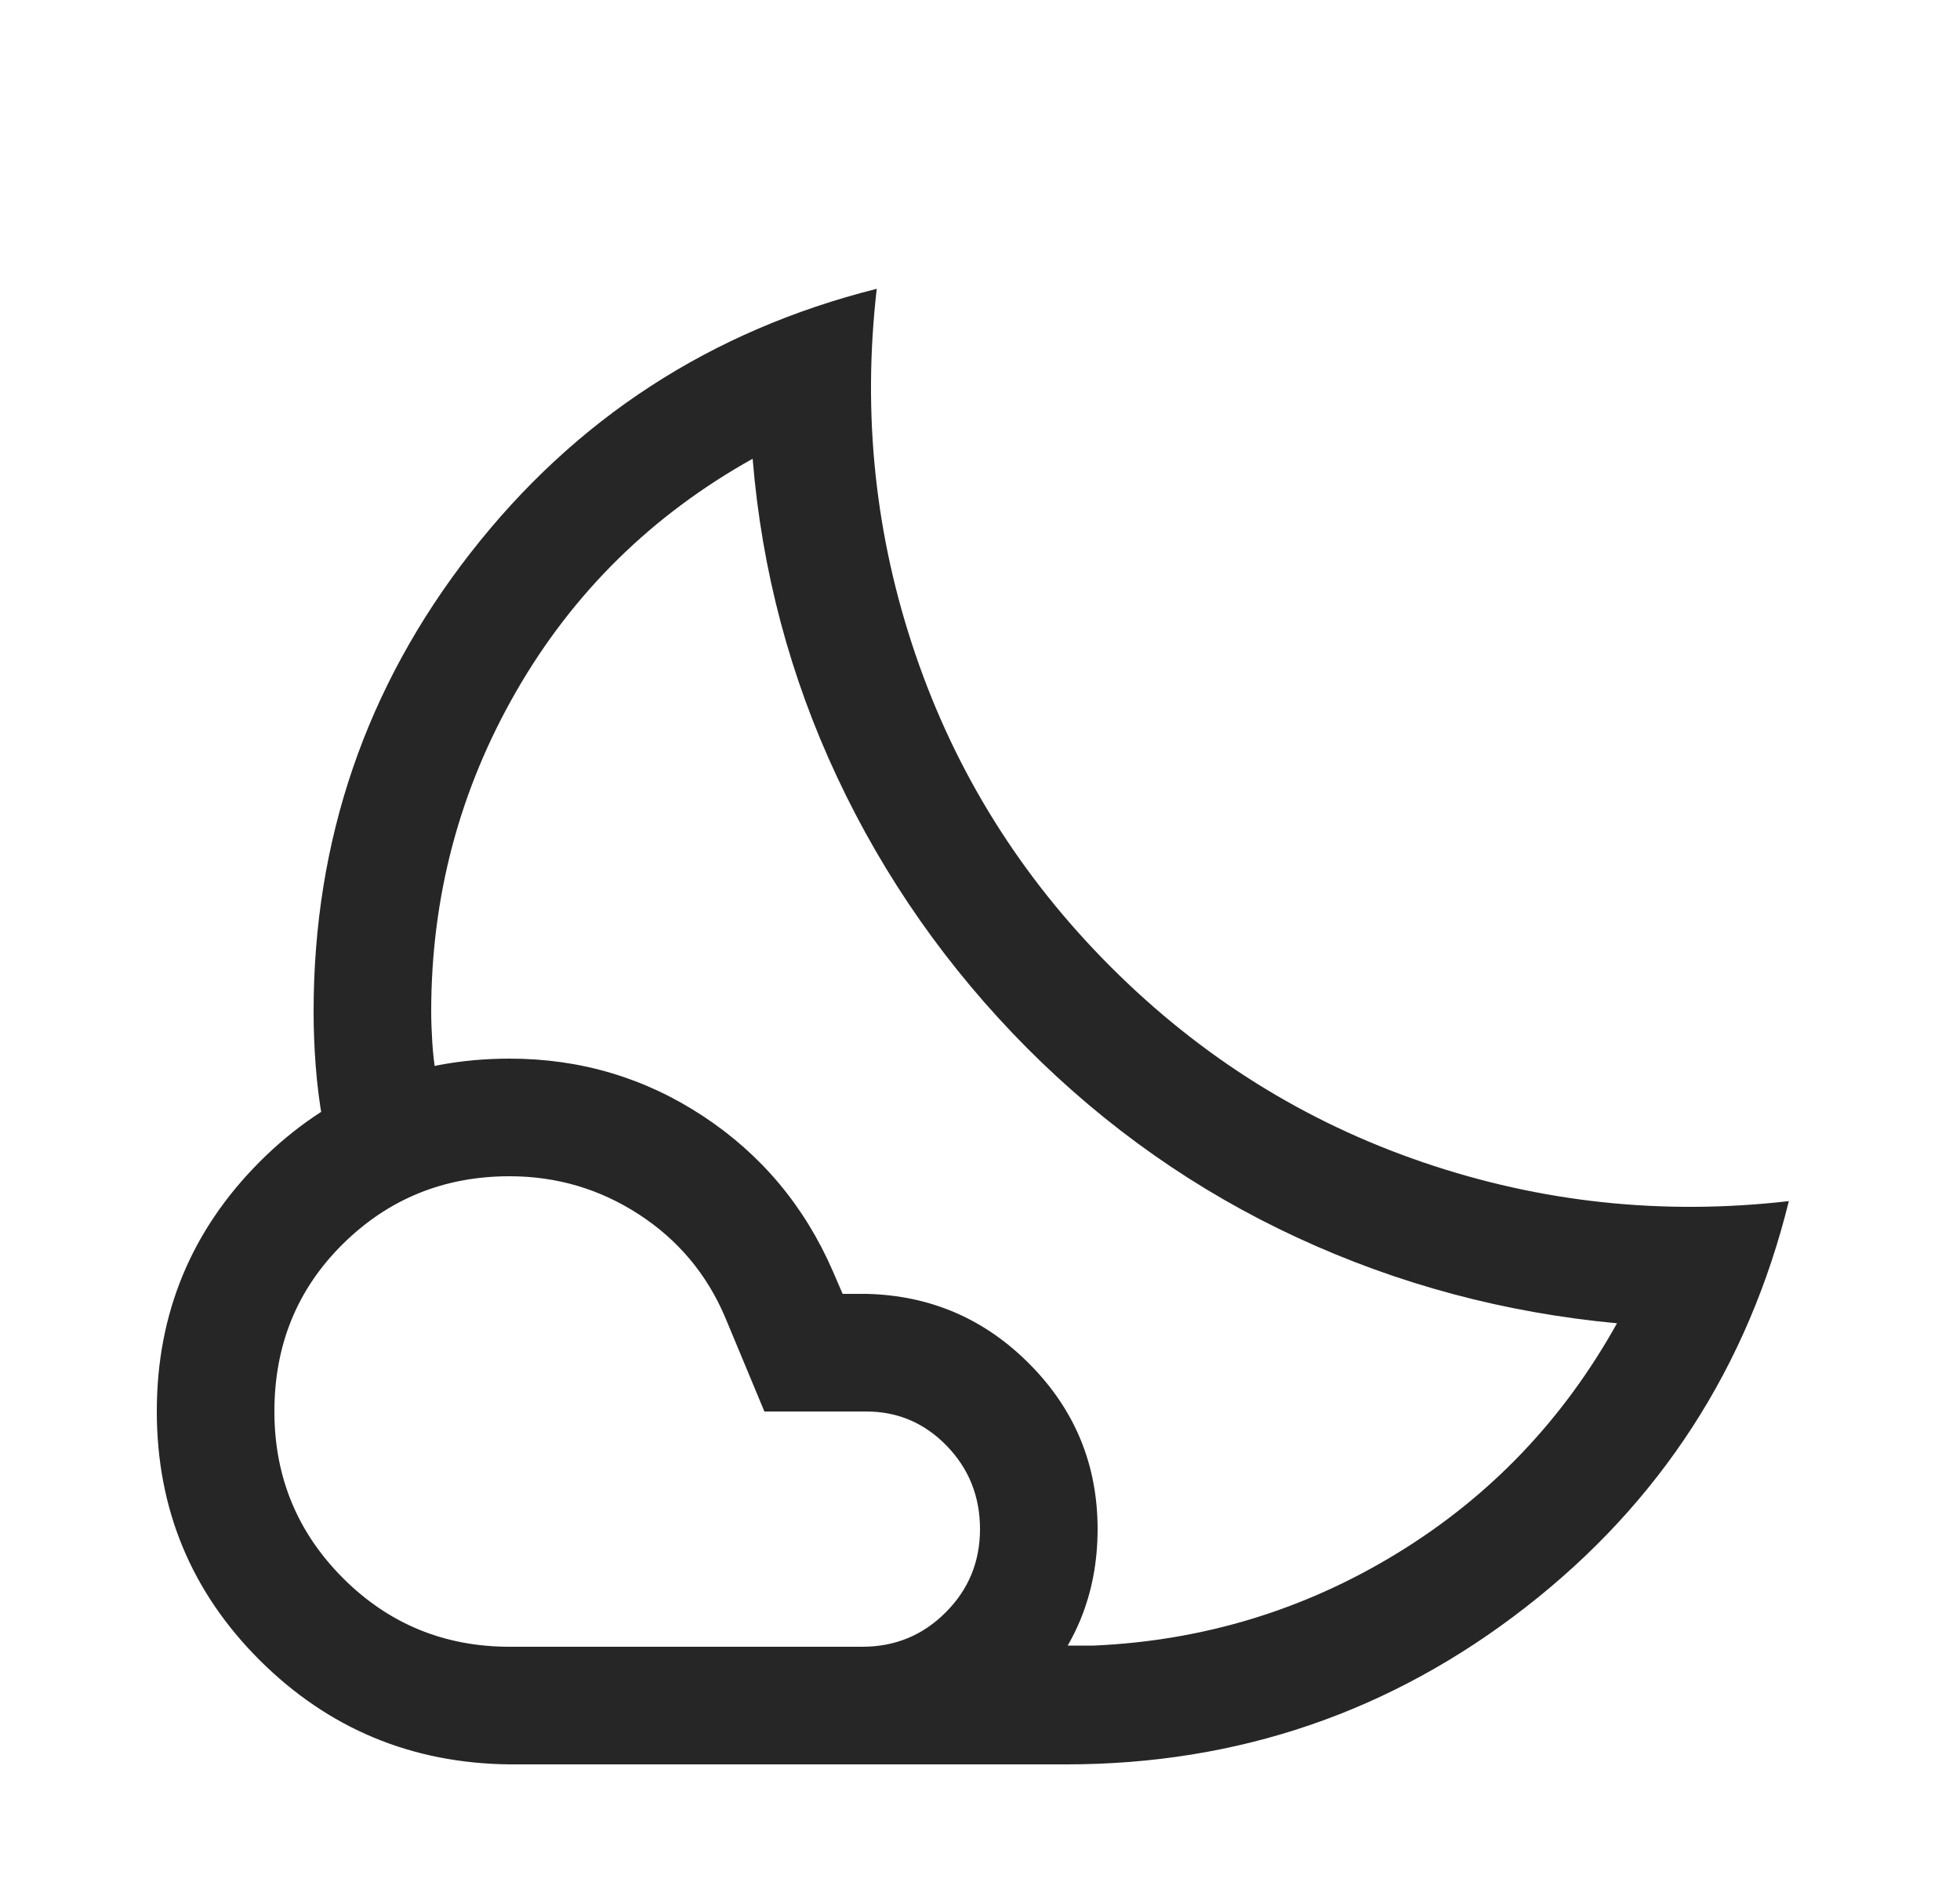 <svg width="25" height="24" viewBox="0 0 25 24" fill="none" xmlns="http://www.w3.org/2000/svg">
<mask id="mask0_222_40629" style="mask-type:alpha" maskUnits="userSpaceOnUse" x="0" y="0" width="25" height="24">
<rect x="0.5" width="24" height="24" fill="#D9D9D9"/>
</mask>
<g mask="url(#mask0_222_40629)">
<path d="M13.6 22.5H11L11.356 22.266C11.594 22.11 11.852 21.936 12.131 21.742C12.41 21.549 12.668 21.374 12.905 21.218L13.261 20.985H13.954C15.349 20.923 16.638 20.531 17.821 19.808C19.005 19.084 19.939 18.107 20.625 16.875C19.192 16.741 17.833 16.378 16.55 15.784C15.267 15.191 14.117 14.385 13.1 13.365C12.09 12.349 11.283 11.199 10.68 9.915C10.077 8.632 9.717 7.277 9.6 5.85C8.317 6.567 7.312 7.554 6.587 8.812C5.862 10.071 5.5 11.433 5.5 12.9C5.5 13.017 5.505 13.148 5.514 13.295C5.524 13.442 5.538 13.57 5.558 13.681L5.335 13.775C5.186 13.838 5.02 13.905 4.836 13.976C4.652 14.047 4.485 14.116 4.337 14.182L4.113 14.281C4.074 14.059 4.045 13.83 4.027 13.595C4.009 13.36 4 13.128 4 12.9C4 10.71 4.668 8.76 6.003 7.049C7.338 5.338 9.065 4.216 11.183 3.683C10.998 5.288 11.163 6.844 11.679 8.352C12.194 9.86 13.024 11.186 14.169 12.331C15.314 13.476 16.64 14.306 18.148 14.821C19.656 15.336 21.212 15.502 22.817 15.317C22.294 17.435 21.175 19.162 19.459 20.497C17.743 21.832 15.79 22.5 13.6 22.5ZM6.5 21H11C11.417 21 11.771 20.854 12.062 20.562C12.354 20.271 12.5 19.916 12.5 19.5C12.5 19.083 12.358 18.729 12.075 18.437C11.792 18.146 11.45 18 11.05 18H9.75L9.25 16.8C9.017 16.25 8.65 15.812 8.15 15.487C7.65 15.162 7.1 15 6.5 15C5.667 15 4.958 15.287 4.375 15.862C3.792 16.437 3.5 17.15 3.5 18C3.5 18.833 3.792 19.541 4.375 20.125C4.958 20.708 5.667 21 6.5 21ZM6.5 22.5C5.251 22.487 4.189 22.044 3.313 21.172C2.438 20.299 2 19.241 2 17.997C2 16.753 2.438 15.692 3.313 14.815C4.189 13.938 5.252 13.5 6.501 13.5C7.404 13.5 8.227 13.745 8.969 14.234C9.712 14.724 10.263 15.383 10.623 16.211L10.748 16.5H11.056C11.871 16.52 12.566 16.821 13.139 17.402C13.713 17.983 14 18.682 14 19.5C14 20.332 13.708 21.04 13.124 21.624C12.54 22.208 11.832 22.5 11 22.5H6.5Z" fill="#262626"/>
</g>
</svg>
